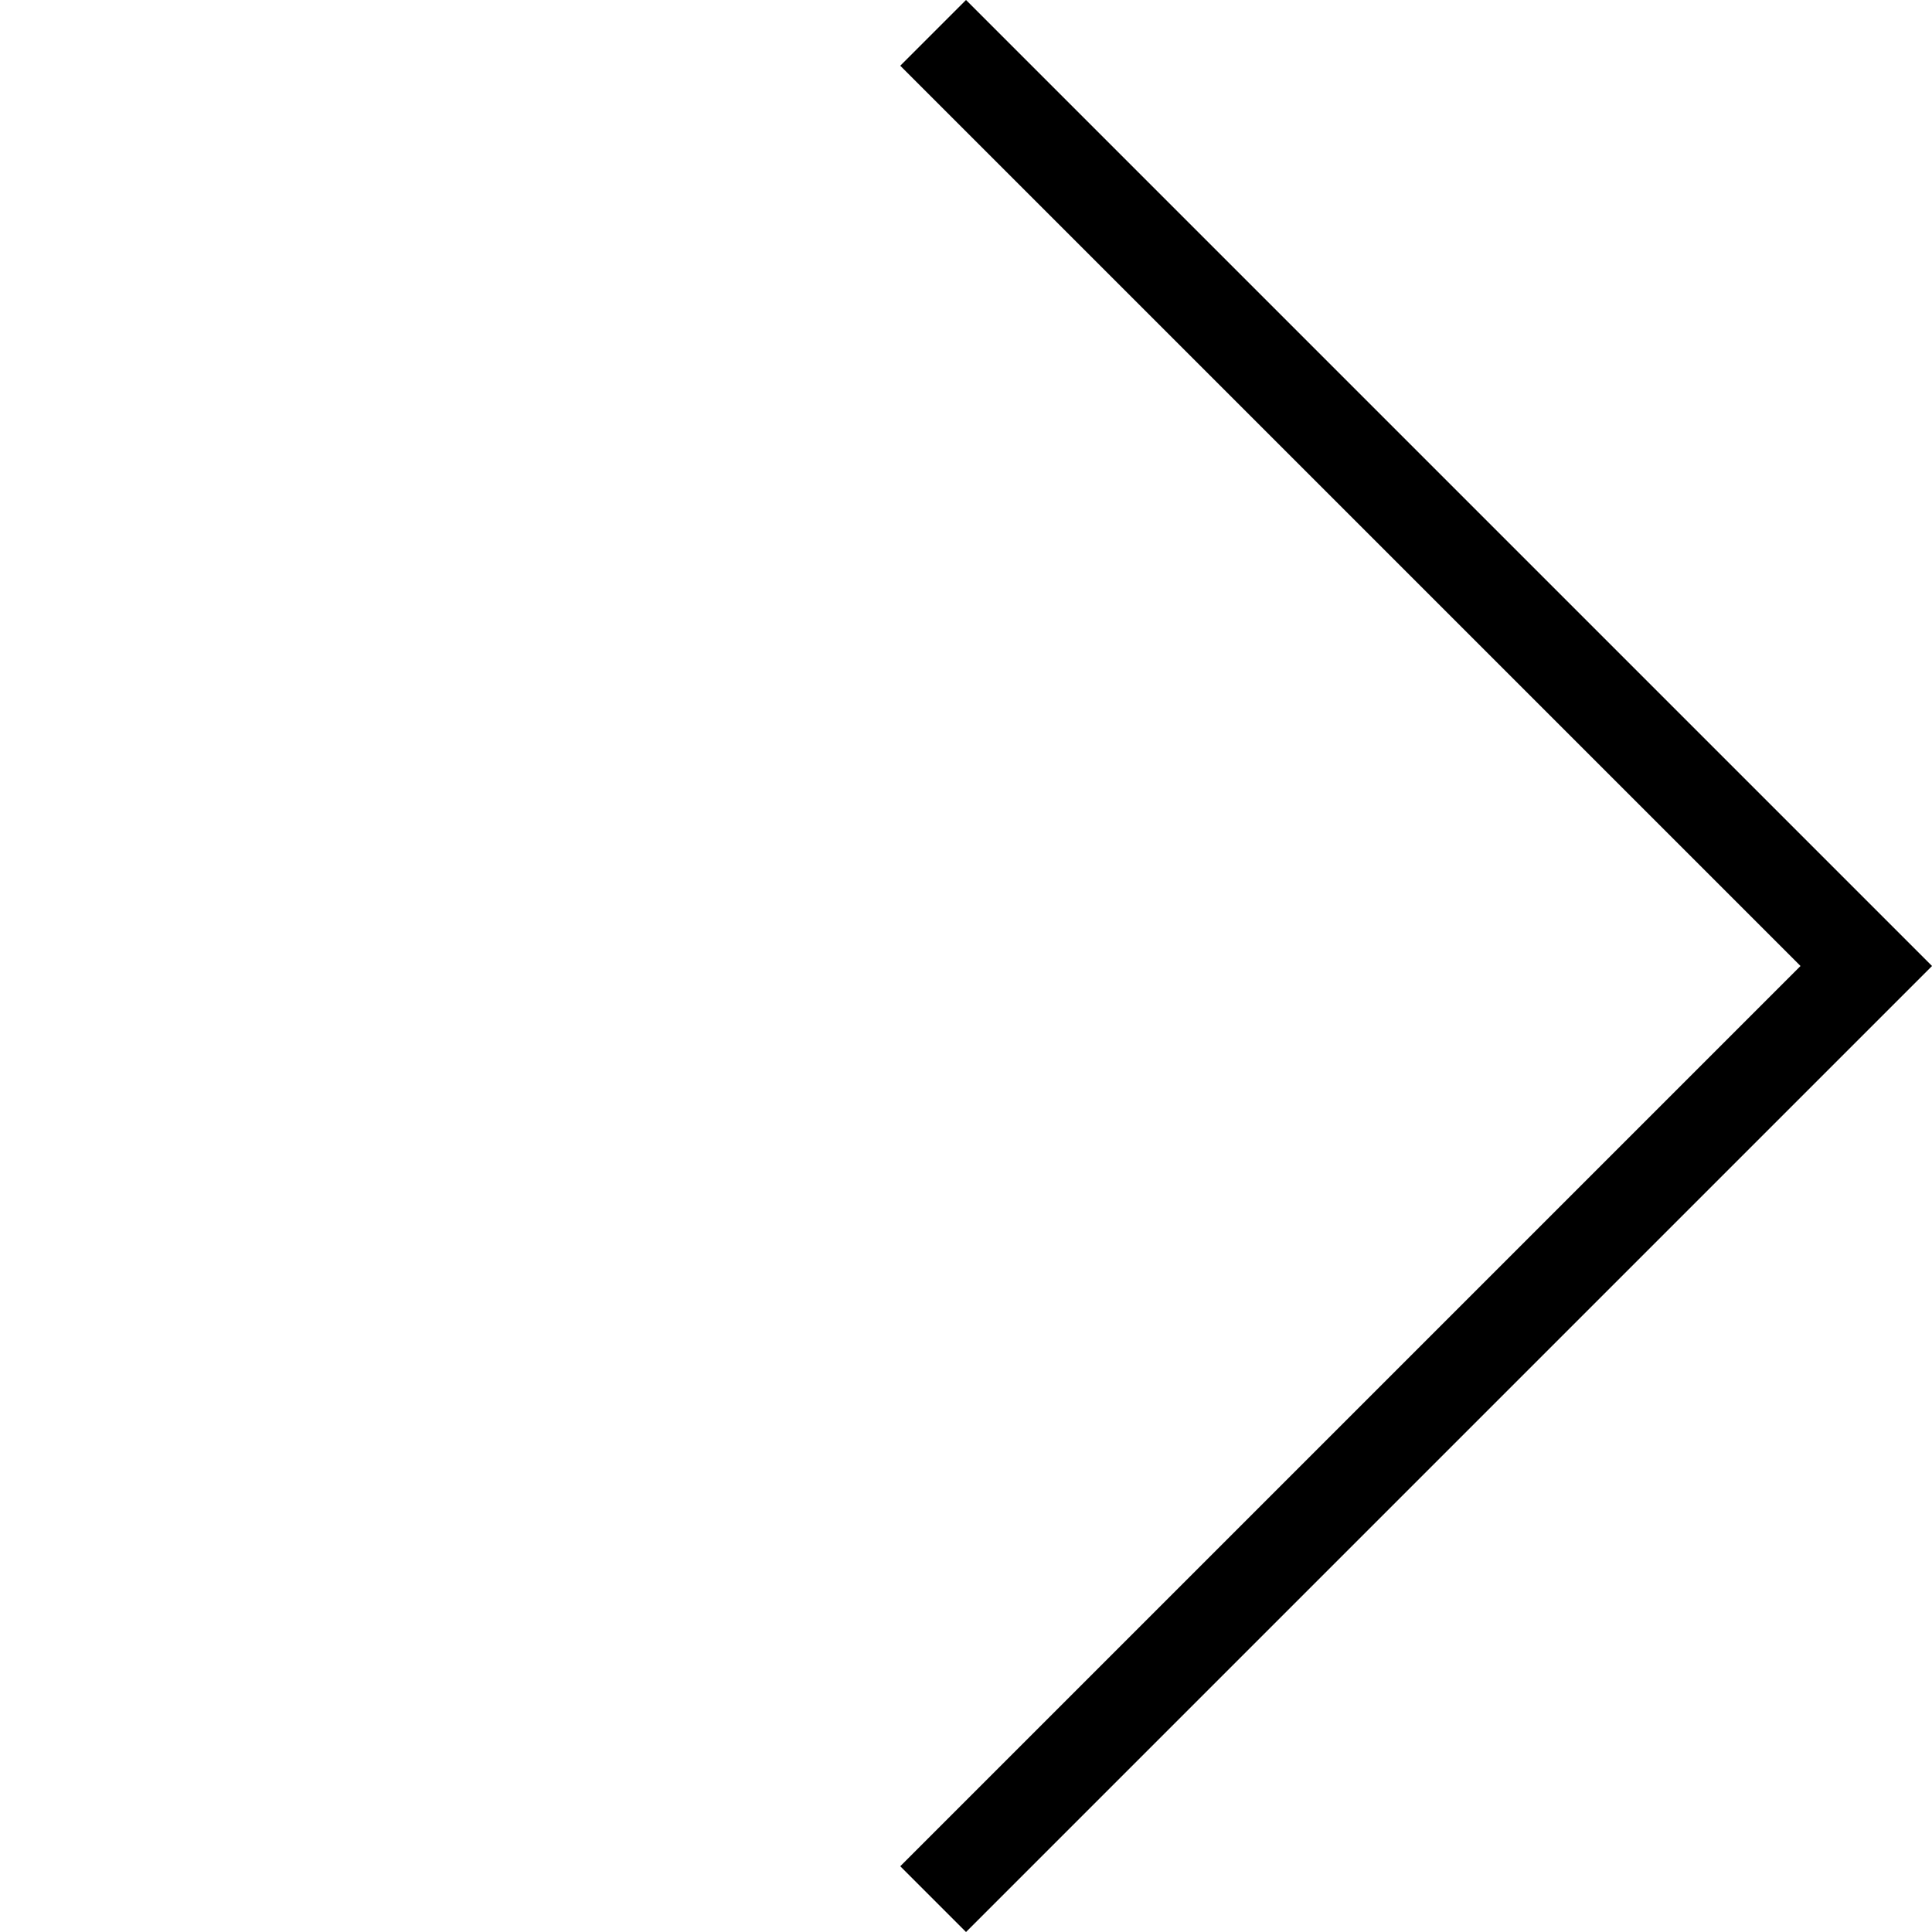 <svg xmlns="http://www.w3.org/2000/svg" xmlns:xlink="http://www.w3.org/1999/xlink" width="45.828" height="45.828" viewBox="0 0 45.828 45.828">
  <defs>
    <clipPath id="clip-path">
      <path id="Path_2424" data-name="Path 2424" d="M0,32.406H32.406V0H0Z" transform="translate(0)" fill="none"/>
    </clipPath>
  </defs>
  <g id="Group_3721" data-name="Group 3721" transform="translate(0 22.914) rotate(-45)">
    <g id="Group_3684" data-name="Group 3684" transform="translate(0 0)" clip-path="url(#clip-path)">
      <g id="Group_3683" data-name="Group 3683" transform="translate(0 0)">
        <path id="Path_2423" data-name="Path 2423" d="M0,32.2H32.2V0" fill="none" stroke="#000" stroke-width="4"/>
      </g>
    </g>
  </g>
</svg>
